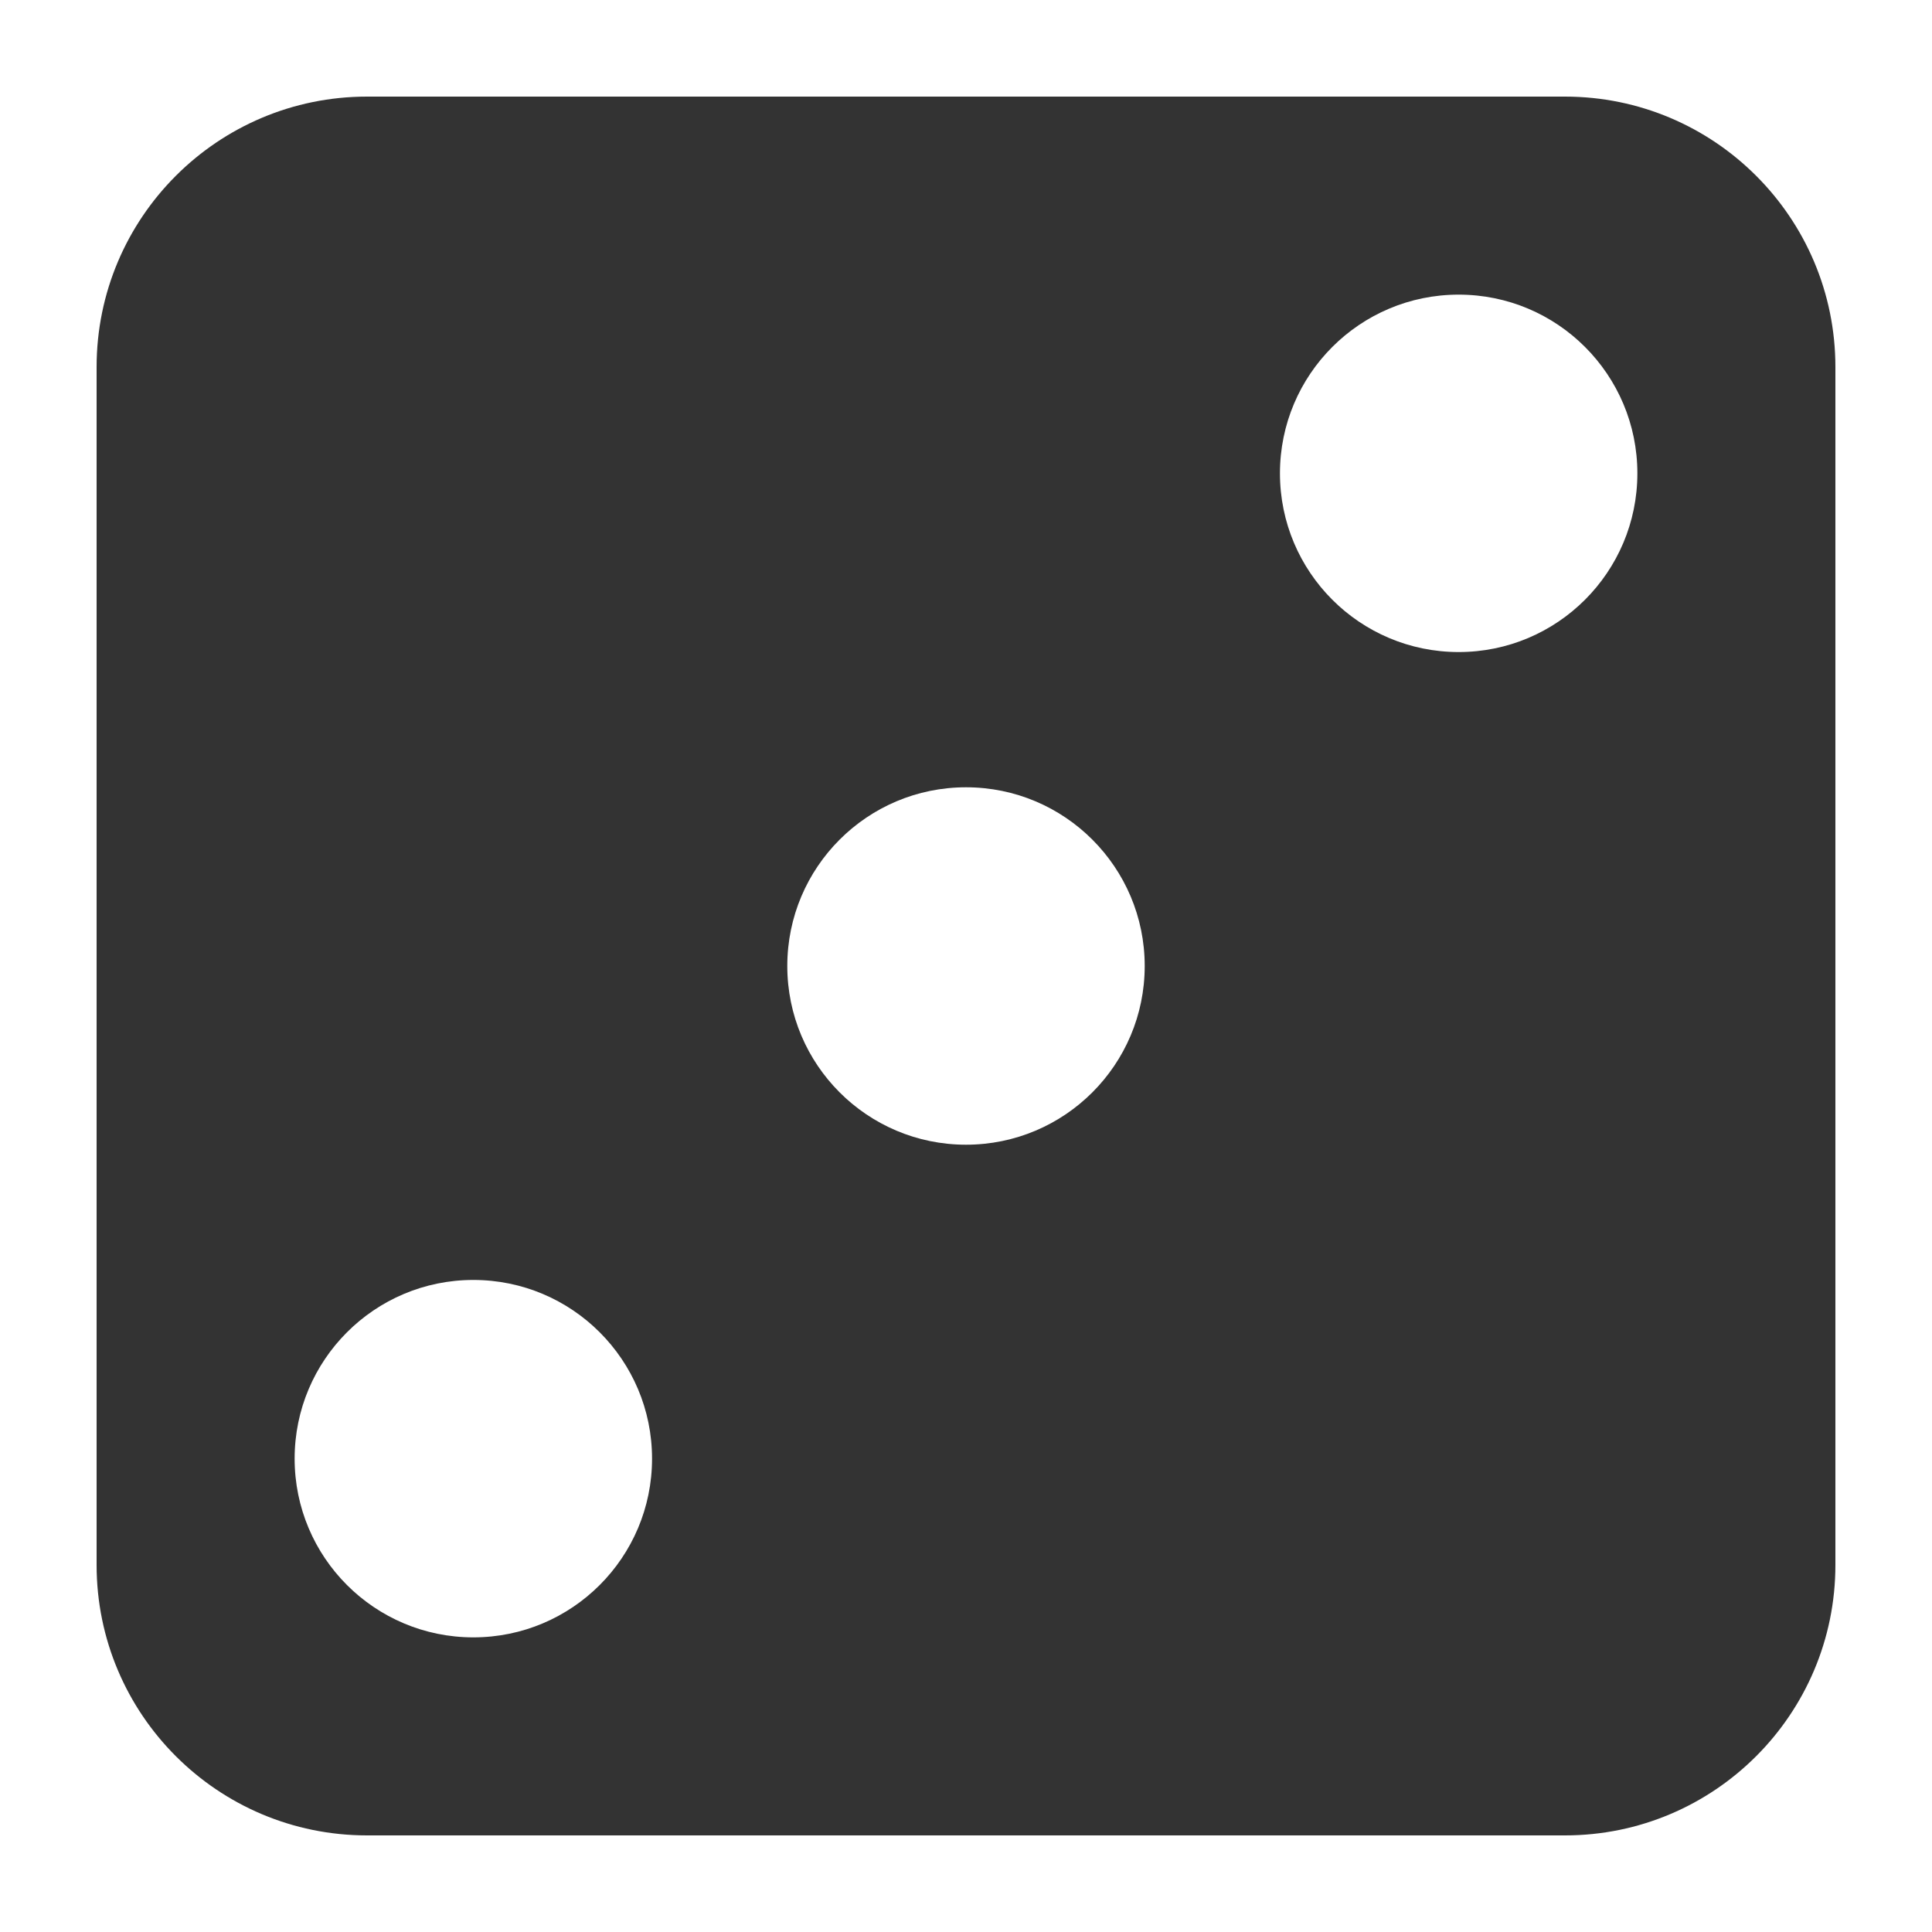 <?xml version="1.0" encoding="UTF-8" standalone="no"?>
<svg
   xmlns:dc="http://purl.org/dc/elements/1.1/"
   xmlns:cc="http://creativecommons.org/ns#"
   xmlns:rdf="http://www.w3.org/1999/02/22-rdf-syntax-ns#"
   xmlns:svg="http://www.w3.org/2000/svg"
   xmlns="http://www.w3.org/2000/svg"
   xmlns:sodipodi="http://sodipodi.sourceforge.net/DTD/sodipodi-0.dtd"
   xmlns:inkscape="http://www.inkscape.org/namespaces/inkscape"
   viewBox="0 0 100 100"
   x="0px"
   y="0px"
   version="1.1"
   id="svg8"
   sodipodi:docname="dice-3.svg"
   width="100"
   height="100"
   inkscape:version="0.92.4 (unknown)">
  <defs
     id="defs12" />
  <sodipodi:namedview
     pagecolor="#ffffff"
     bordercolor="#666666"
     borderopacity="1"
     objecttolerance="10"
     gridtolerance="10"
     guidetolerance="10"
     inkscape:pageopacity="0"
     inkscape:pageshadow="2"
     inkscape:window-width="1920"
     inkscape:window-height="1046"
     id="namedview10"
     showgrid="false"
     inkscape:zoom="1.888"
     inkscape:cx="50"
     inkscape:cy="62.5"
     inkscape:window-x="0"
     inkscape:window-y="0"
     inkscape:window-maximized="1"
     inkscape:current-layer="svg8" />
  <path
     d="M 19,5 C 11.268,5 5,11.268 5,19 v 62 c 0,7.732 6.268,14 14,14 h 62 c 7.732,0 14,-6.268 14,-14 V 19 C 95,11.268 88.732,5 81,5 Z m 56.5,10.25 c 5.109,0 9.25,4.141 9.25,9.25 0,5.109 -4.141,9.25 -9.25,9.25 -5.109,0 -9.25,-4.141 -9.25,-9.25 0,-5.109 4.141,-9.25 9.25,-9.25 z M 50,40.75 c 5.109,0 9.25,4.141 9.25,9.25 0,5.109 -4.141,9.25 -9.25,9.25 -5.109,0 -9.25,-4.141 -9.25,-9.25 0,-5.109 4.141,-9.25 9.25,-9.25 z m -25.5,25.5 c 5.109,0 9.25,4.141 9.25,9.25 0,5.109 -4.141,9.25 -9.25,9.25 -5.109,0 -9.25,-4.141 -9.25,-9.25 0,-5.109 4.141,-9.25 9.25,-9.25 z"
     id="path2"
     inkscape:connector-curvature="0"
     style="color:#000000;fill:#333333" />
</svg>
